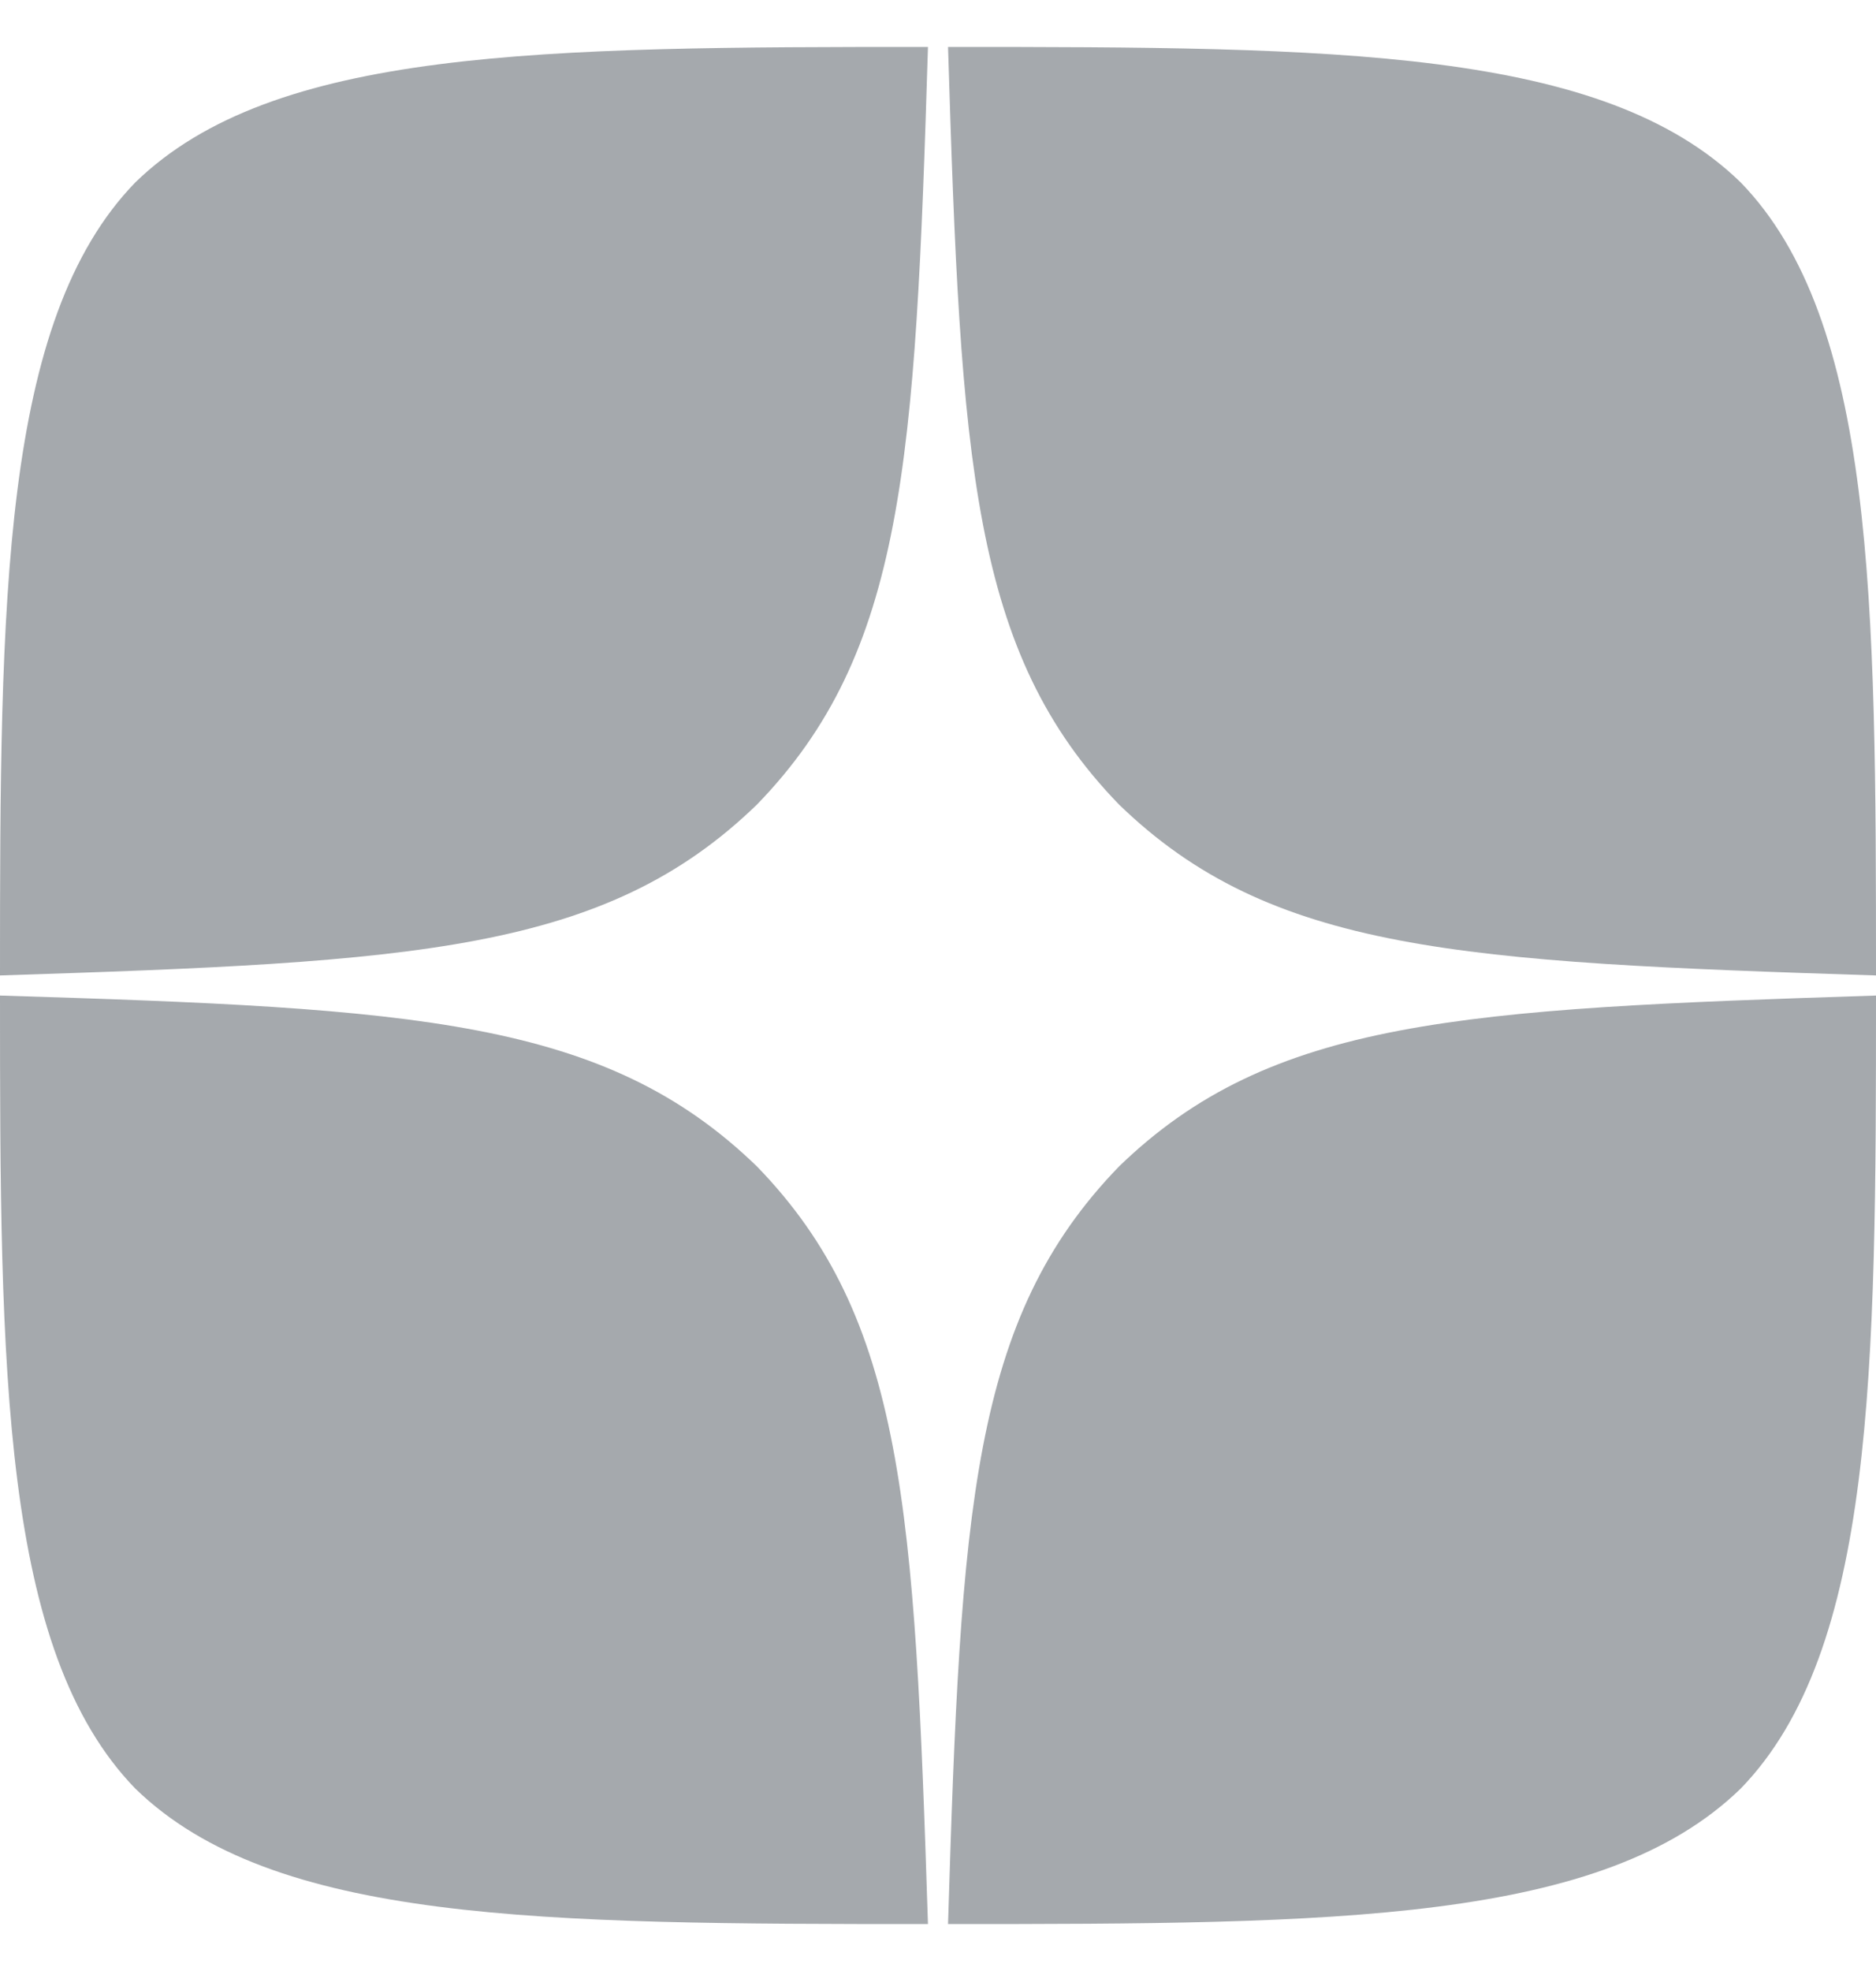 <svg width="20" height="21" viewBox="0 0 20 21" fill="none" xmlns="http://www.w3.org/2000/svg">
<path d="M11.929 12.429C10.357 14.05 10.243 16.071 10.107 20.5C14.236 20.5 17.086 20.486 18.557 19.057C19.986 17.586 20 14.6 20 10.607C15.571 10.75 13.55 10.857 11.929 12.429ZM0 10.607C0 14.6 0.014 17.586 1.443 19.057C2.914 20.486 5.764 20.5 9.893 20.5C9.75 16.071 9.643 14.05 8.071 12.429C6.45 10.857 4.429 10.743 0 10.607ZM9.893 0.5C5.771 0.5 2.914 0.514 1.443 1.943C0.014 3.414 0 6.4 0 10.393C4.429 10.25 6.45 10.143 8.071 8.571C9.643 6.95 9.757 4.929 9.893 0.5ZM11.929 8.571C10.357 6.95 10.243 4.929 10.107 0.5C14.236 0.5 17.086 0.514 18.557 1.943C19.986 3.414 20 6.4 20 10.393C15.571 10.25 13.55 10.143 11.929 8.571Z" fill="#A5A9AD"/>
</svg>
